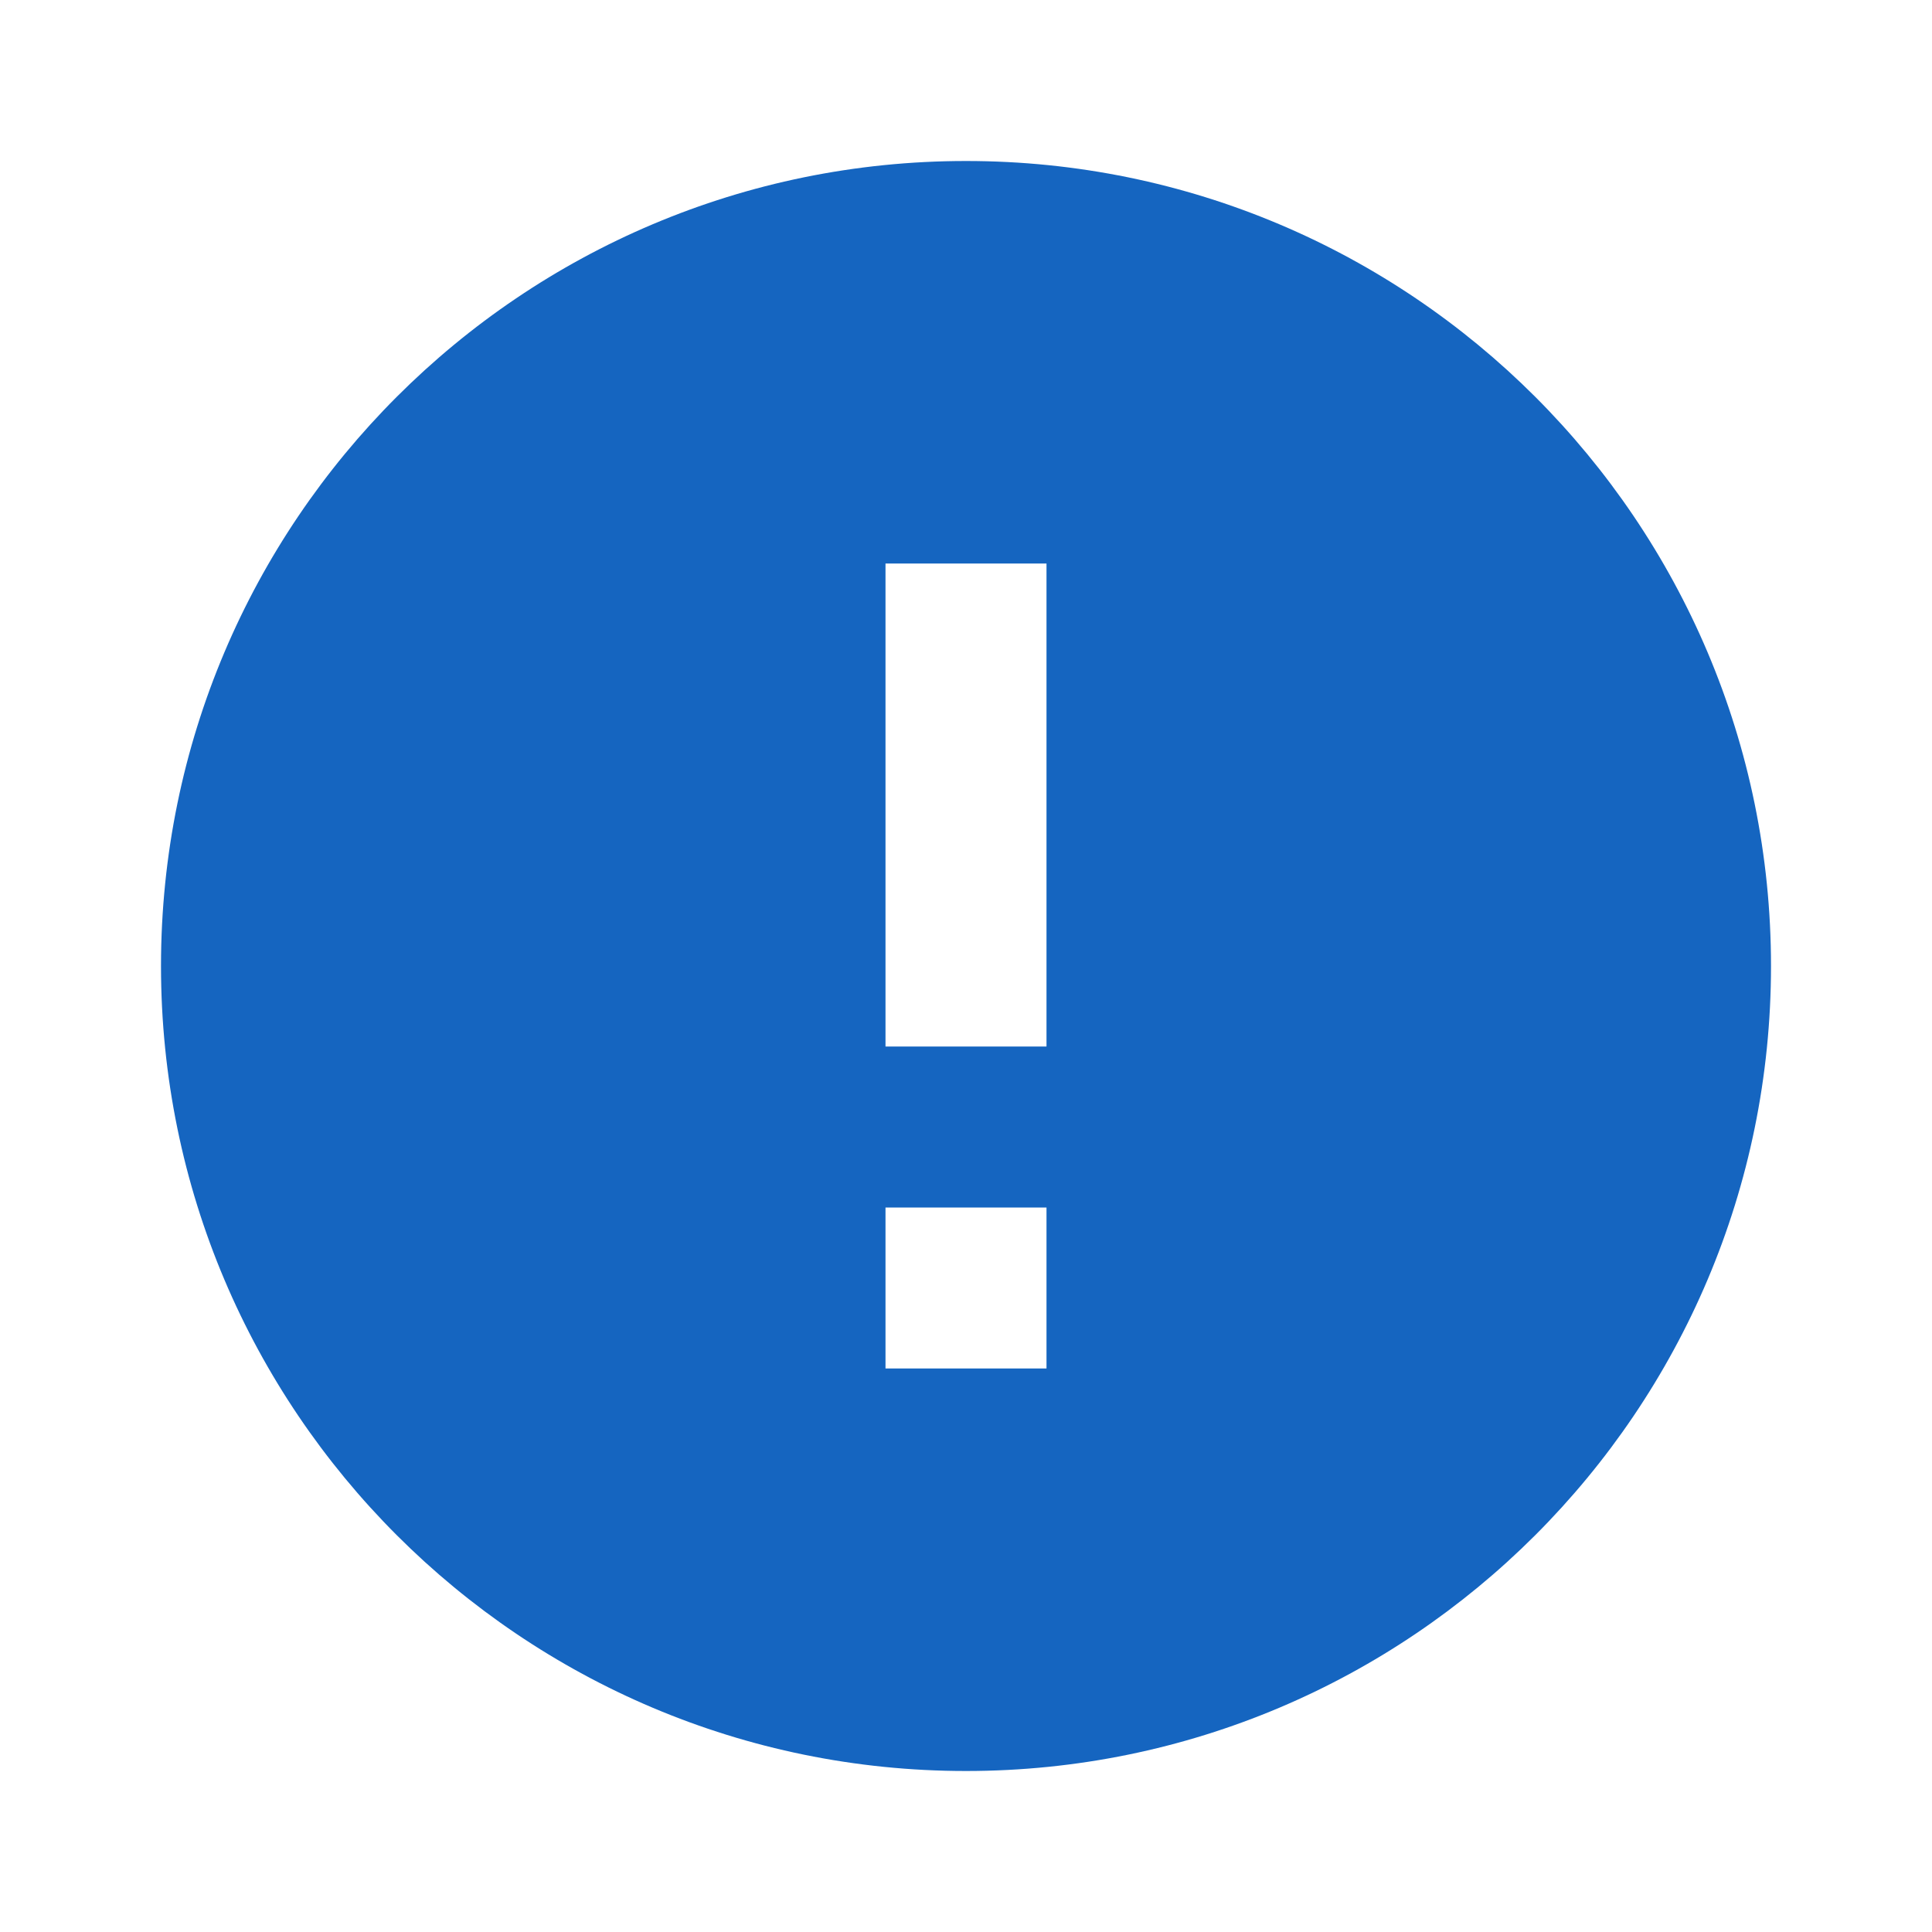 <svg width="24" height="24" viewBox="0 0 24 24" fill="none" xmlns="http://www.w3.org/2000/svg">
<g clip-path="url(#clip0_1_4463)">
<path d="M12 2C6.48 2 2 6.475 2 12C2 17.525 6.48 22 12 22C17.52 22 22 17.525 22 12C22 6.475 17.52 2 12 2ZM13 17H11V15H13V17ZM13 13H11V7H13V13Z" fill="#1565C0"/>
</g>
<defs>
<clipPath id="clip0_1_4463">
<rect width="24" height="24" fill="white"/>
</clipPath>
</defs>
</svg>

